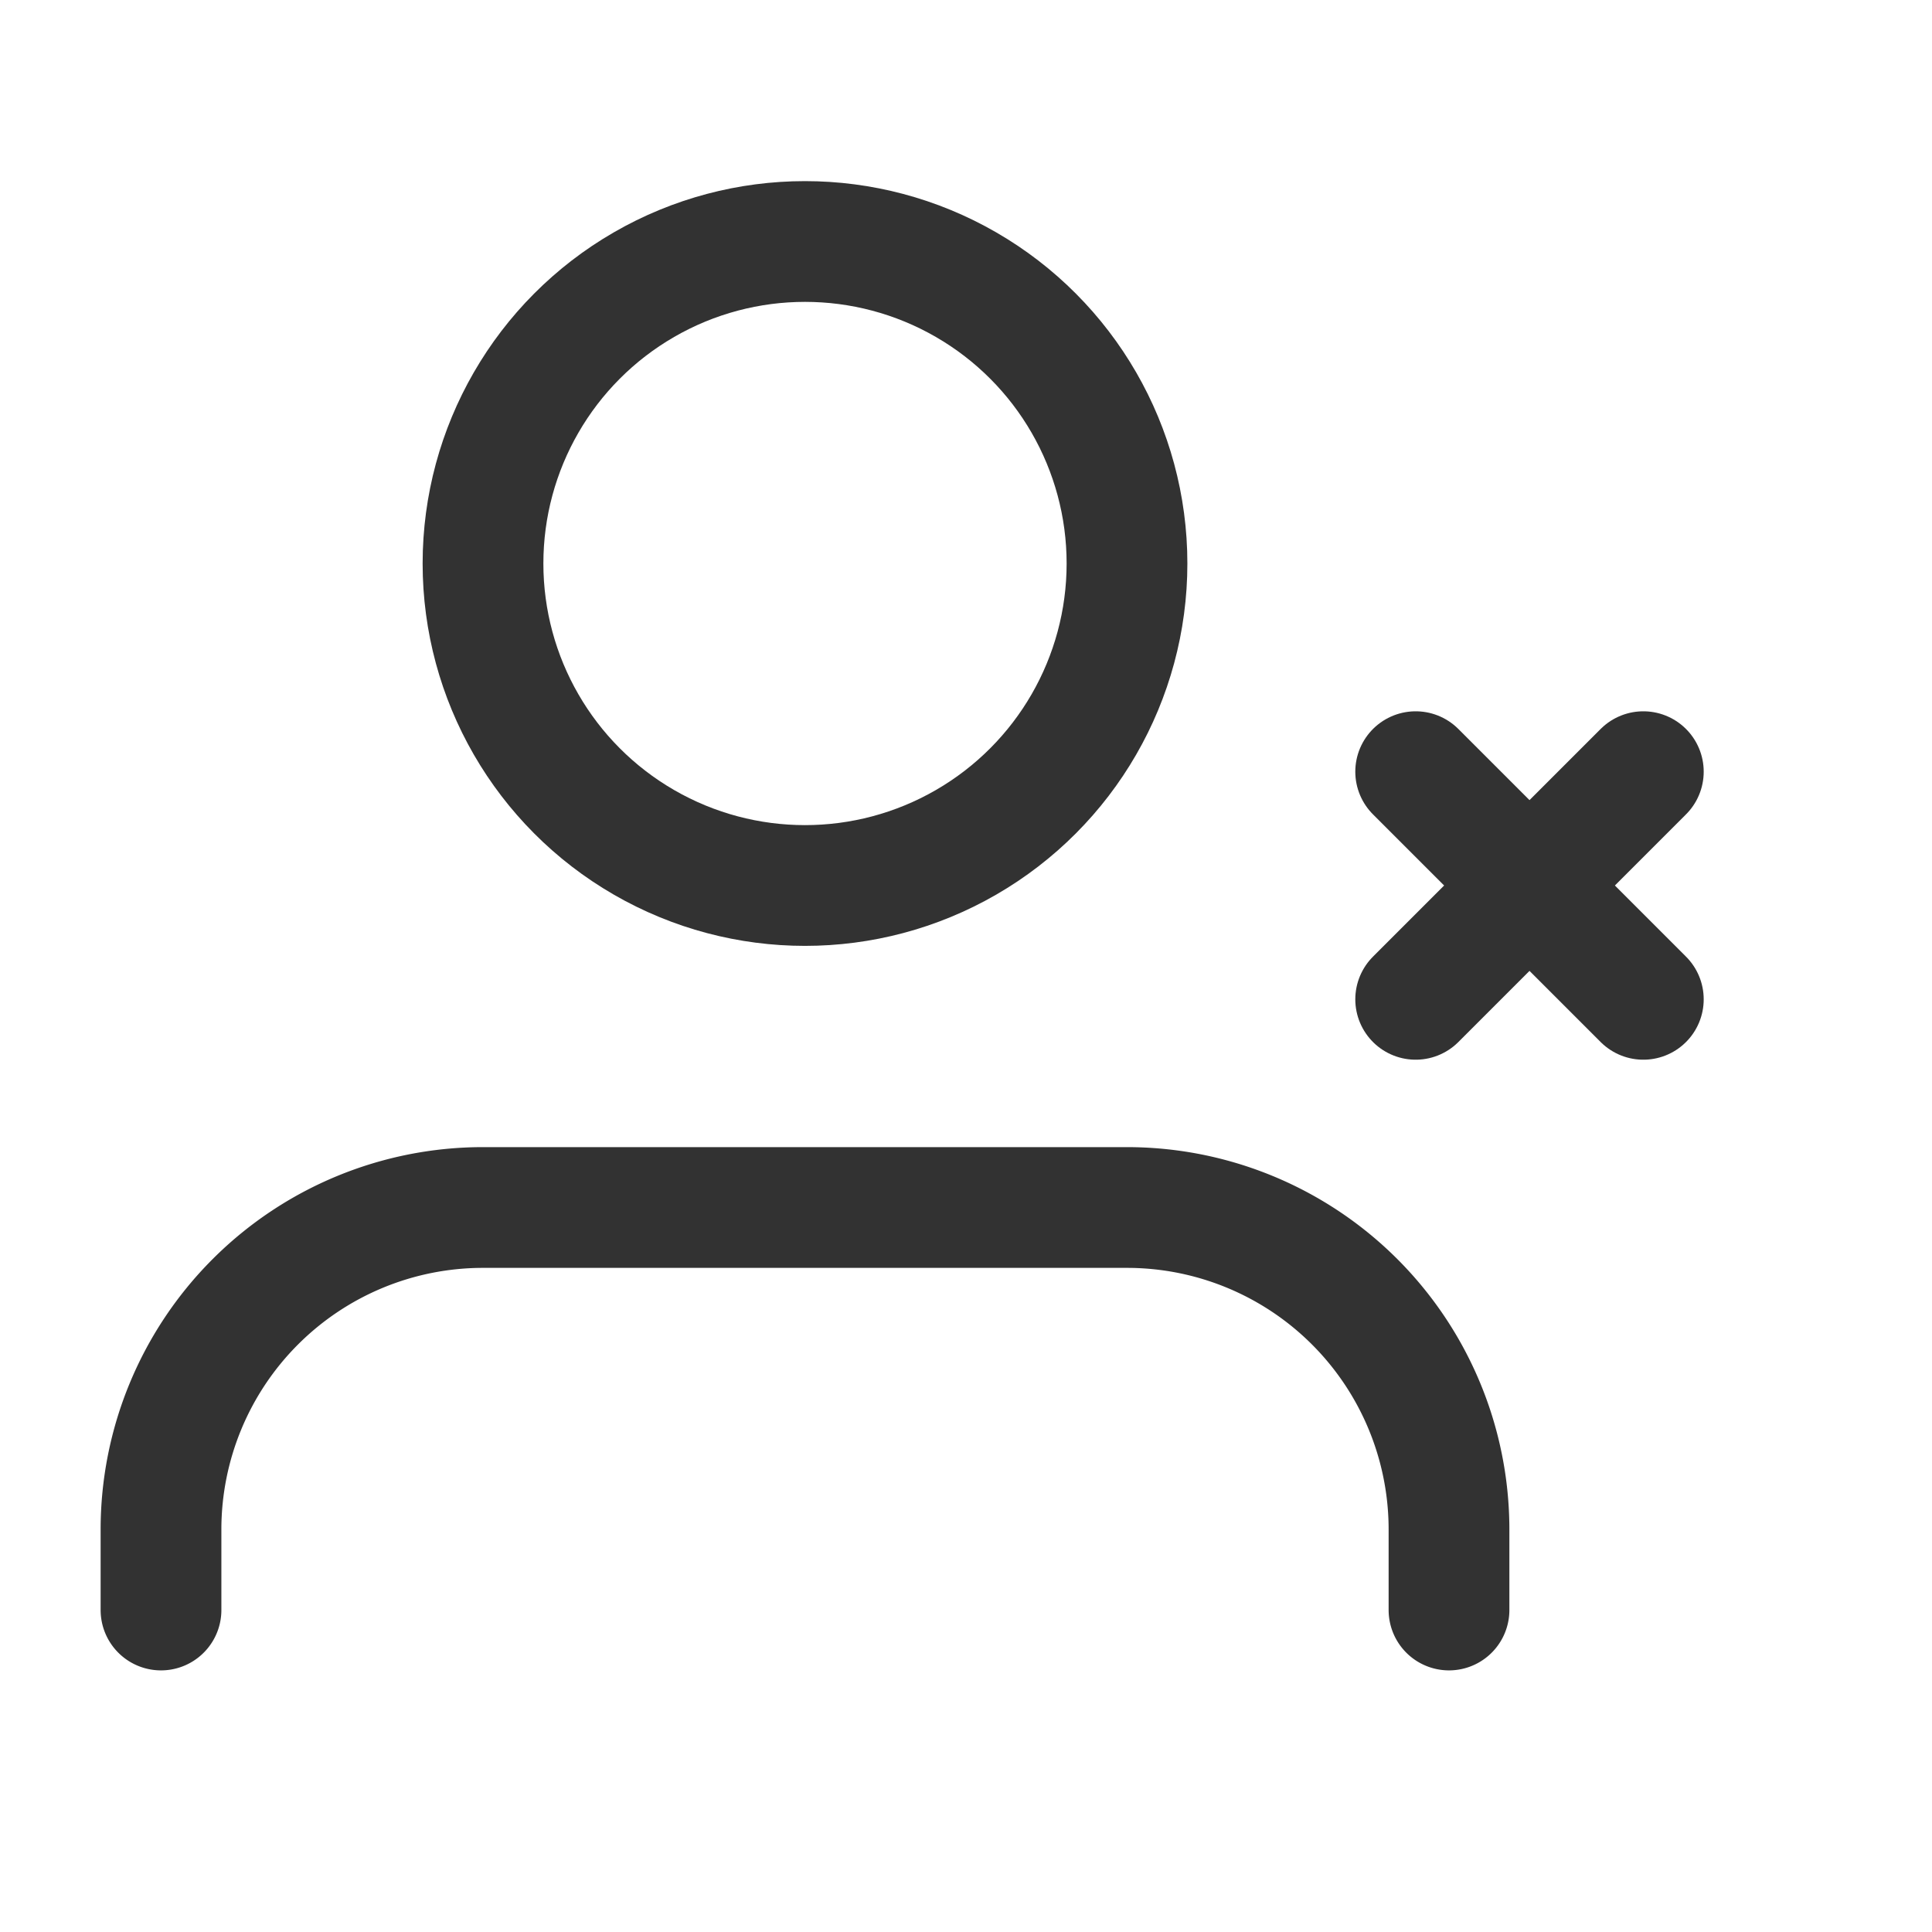 <svg id="Layer_3" data-name="Layer 3" xmlns="http://www.w3.org/2000/svg" viewBox="0 0 24 24"><path d="M18,20V19a4,4,0,0,0-4-4H6a4,4,0,0,0-4,4v1" fill="none" stroke="#323232" stroke-linecap="round" stroke-linejoin="round" stroke-width="1.5"/><circle cx="10" cy="7" r="4" fill="none" stroke="#323232" stroke-linecap="round" stroke-linejoin="round" stroke-width="1.5"/><line x1="20.414" y1="12.414" x2="17.586" y2="9.586" fill="none" stroke="#323232" stroke-linecap="round" stroke-linejoin="round" stroke-width="1.5"/><line x1="17.586" y1="12.414" x2="20.414" y2="9.586" fill="none" stroke="#323232" stroke-linecap="round" stroke-linejoin="round" stroke-width="1.5"/><rect width="24" height="24" fill="none"/></svg>